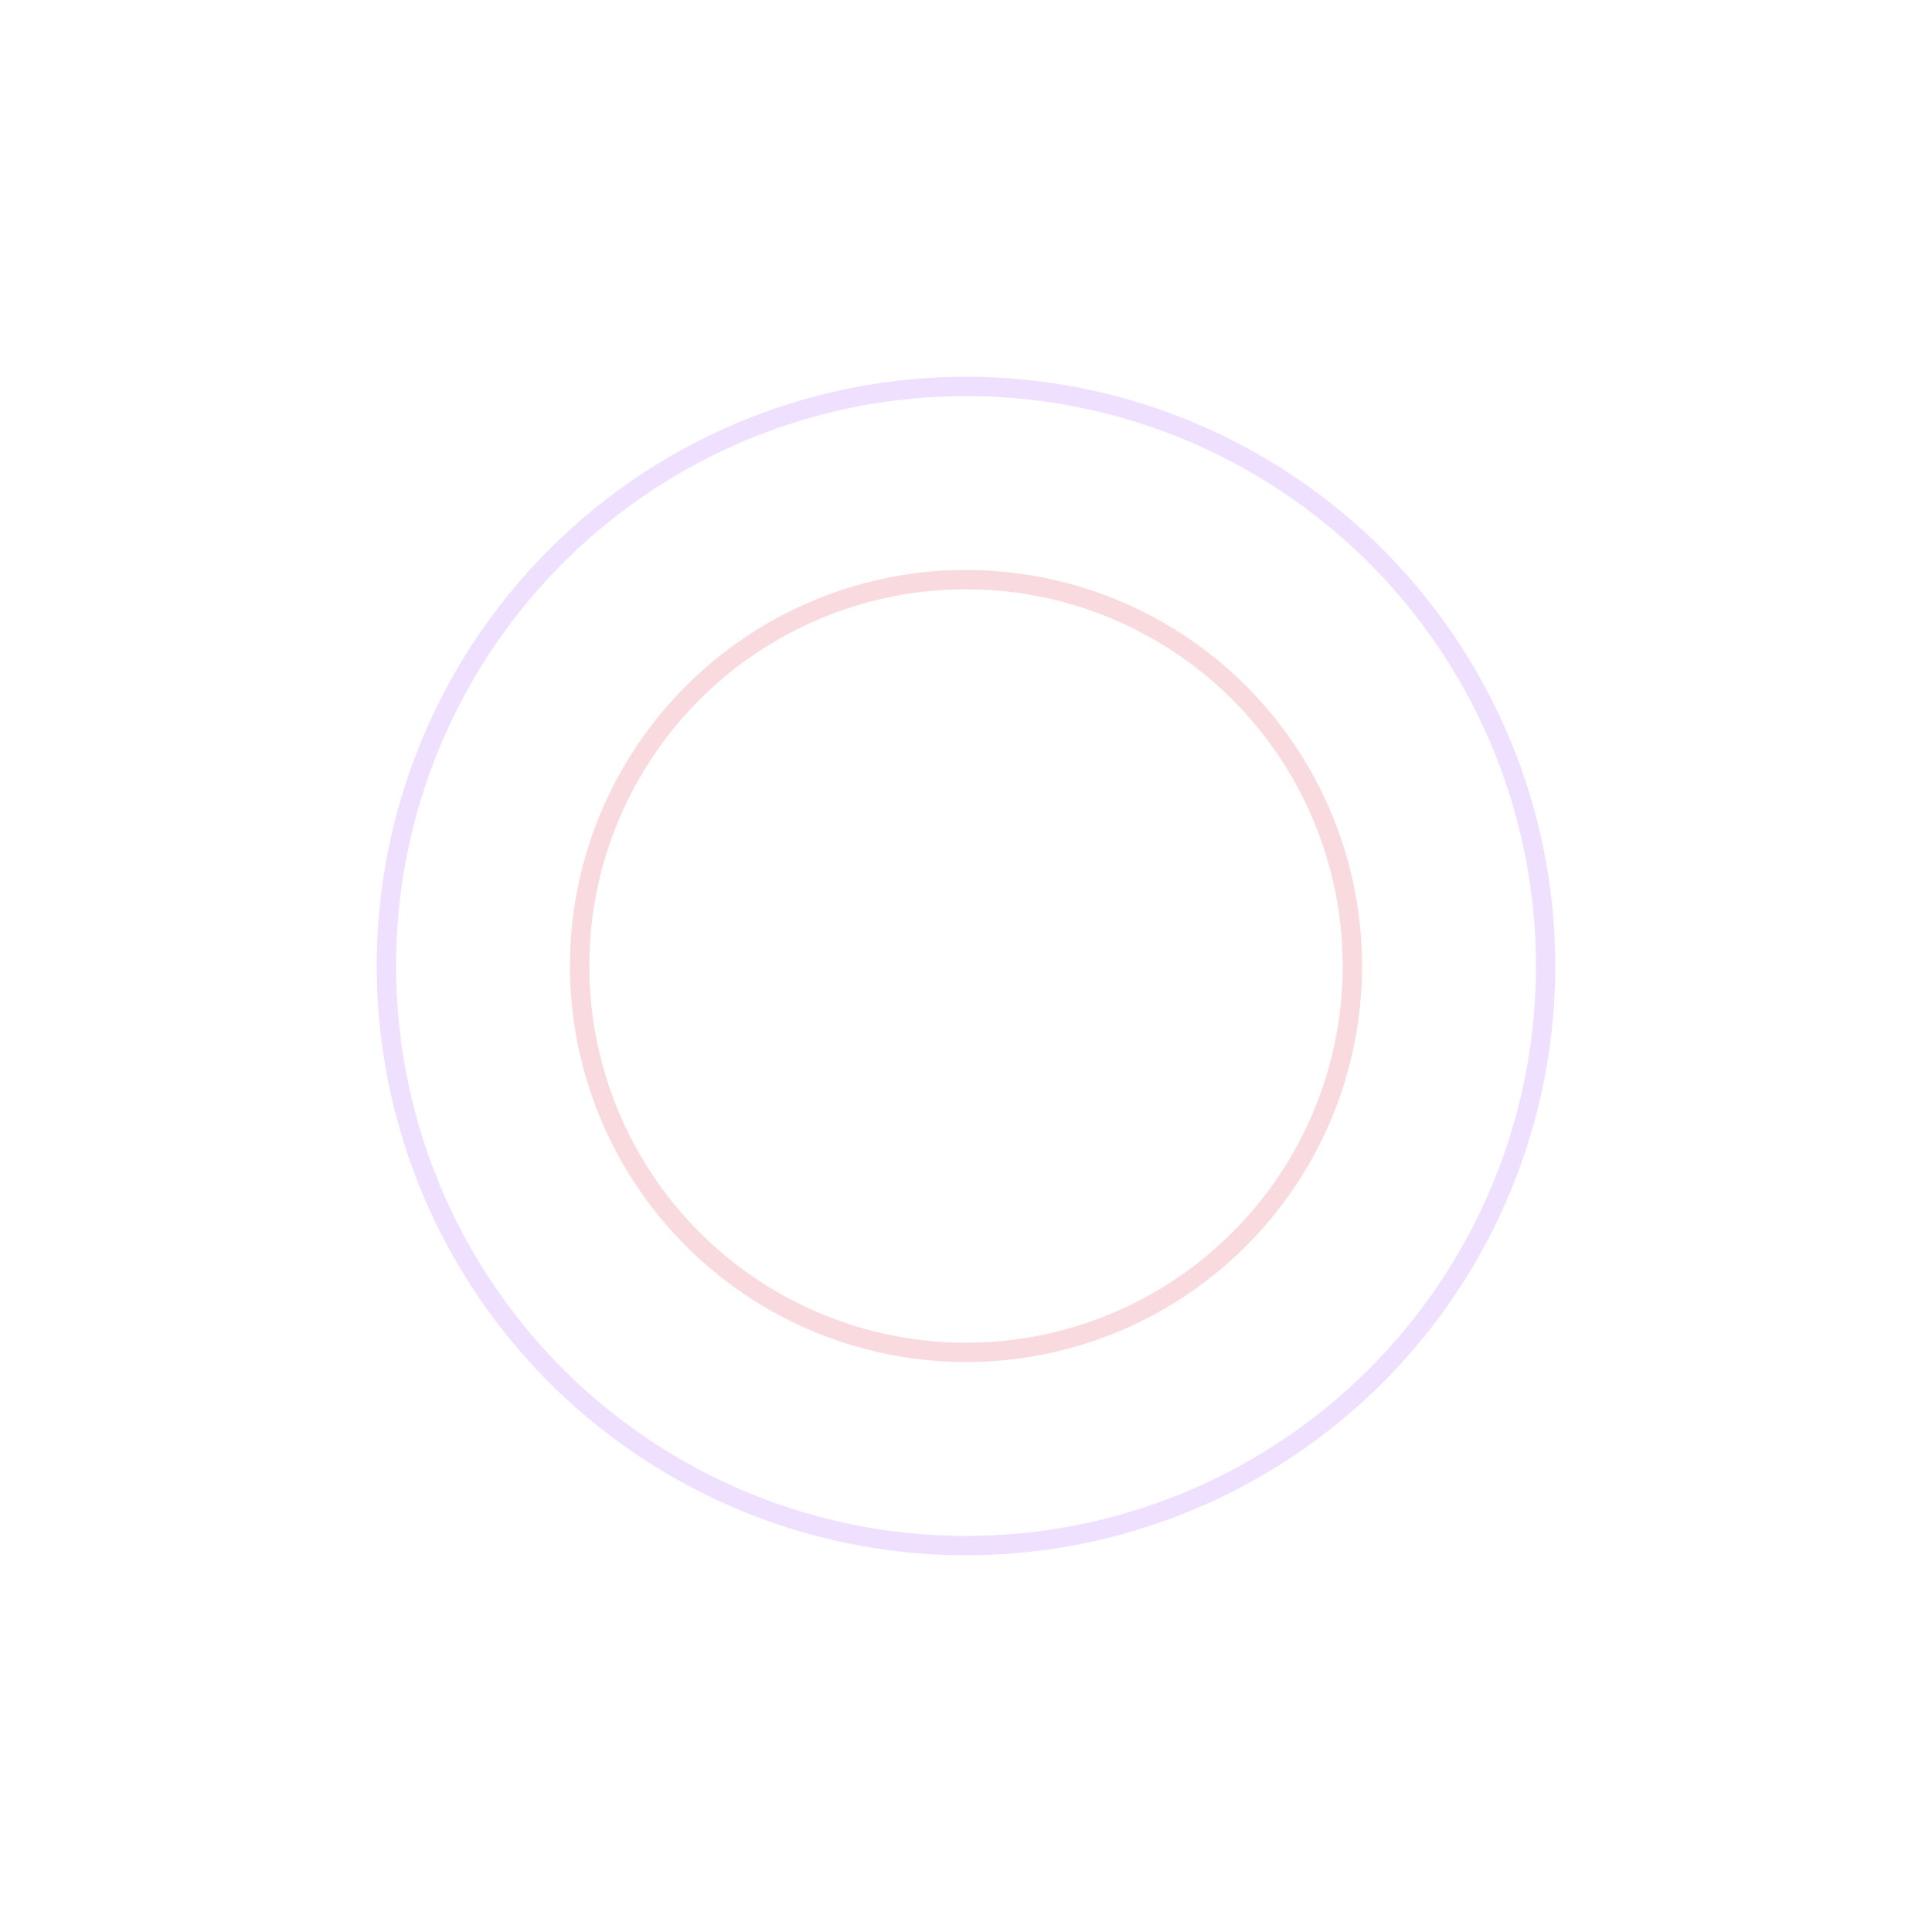 
<svg width="100" height="100" viewBox="0 0 100 100" xmlns="http://www.w3.org/2000/svg">
  <defs>
    <pattern id="grid" width="10" height="10" patternUnits="userSpaceOnUse">
      <path d="M 10 0 L 0 0 0 10" fill="none" stroke="rgba(255, 255, 255, 0.1)" stroke-width="0.5"/>
    </pattern>
  </defs>
  <rect width="100%" height="100%" fill="url(#grid)" />
  <circle cx="50" cy="50" r="30" fill="none" stroke="rgba(155, 48, 255, 0.15)" stroke-width="1"/>
  <circle cx="50" cy="50" r="20" fill="none" stroke="rgba(214, 10, 45, 0.15)" stroke-width="1"/>
</svg>
